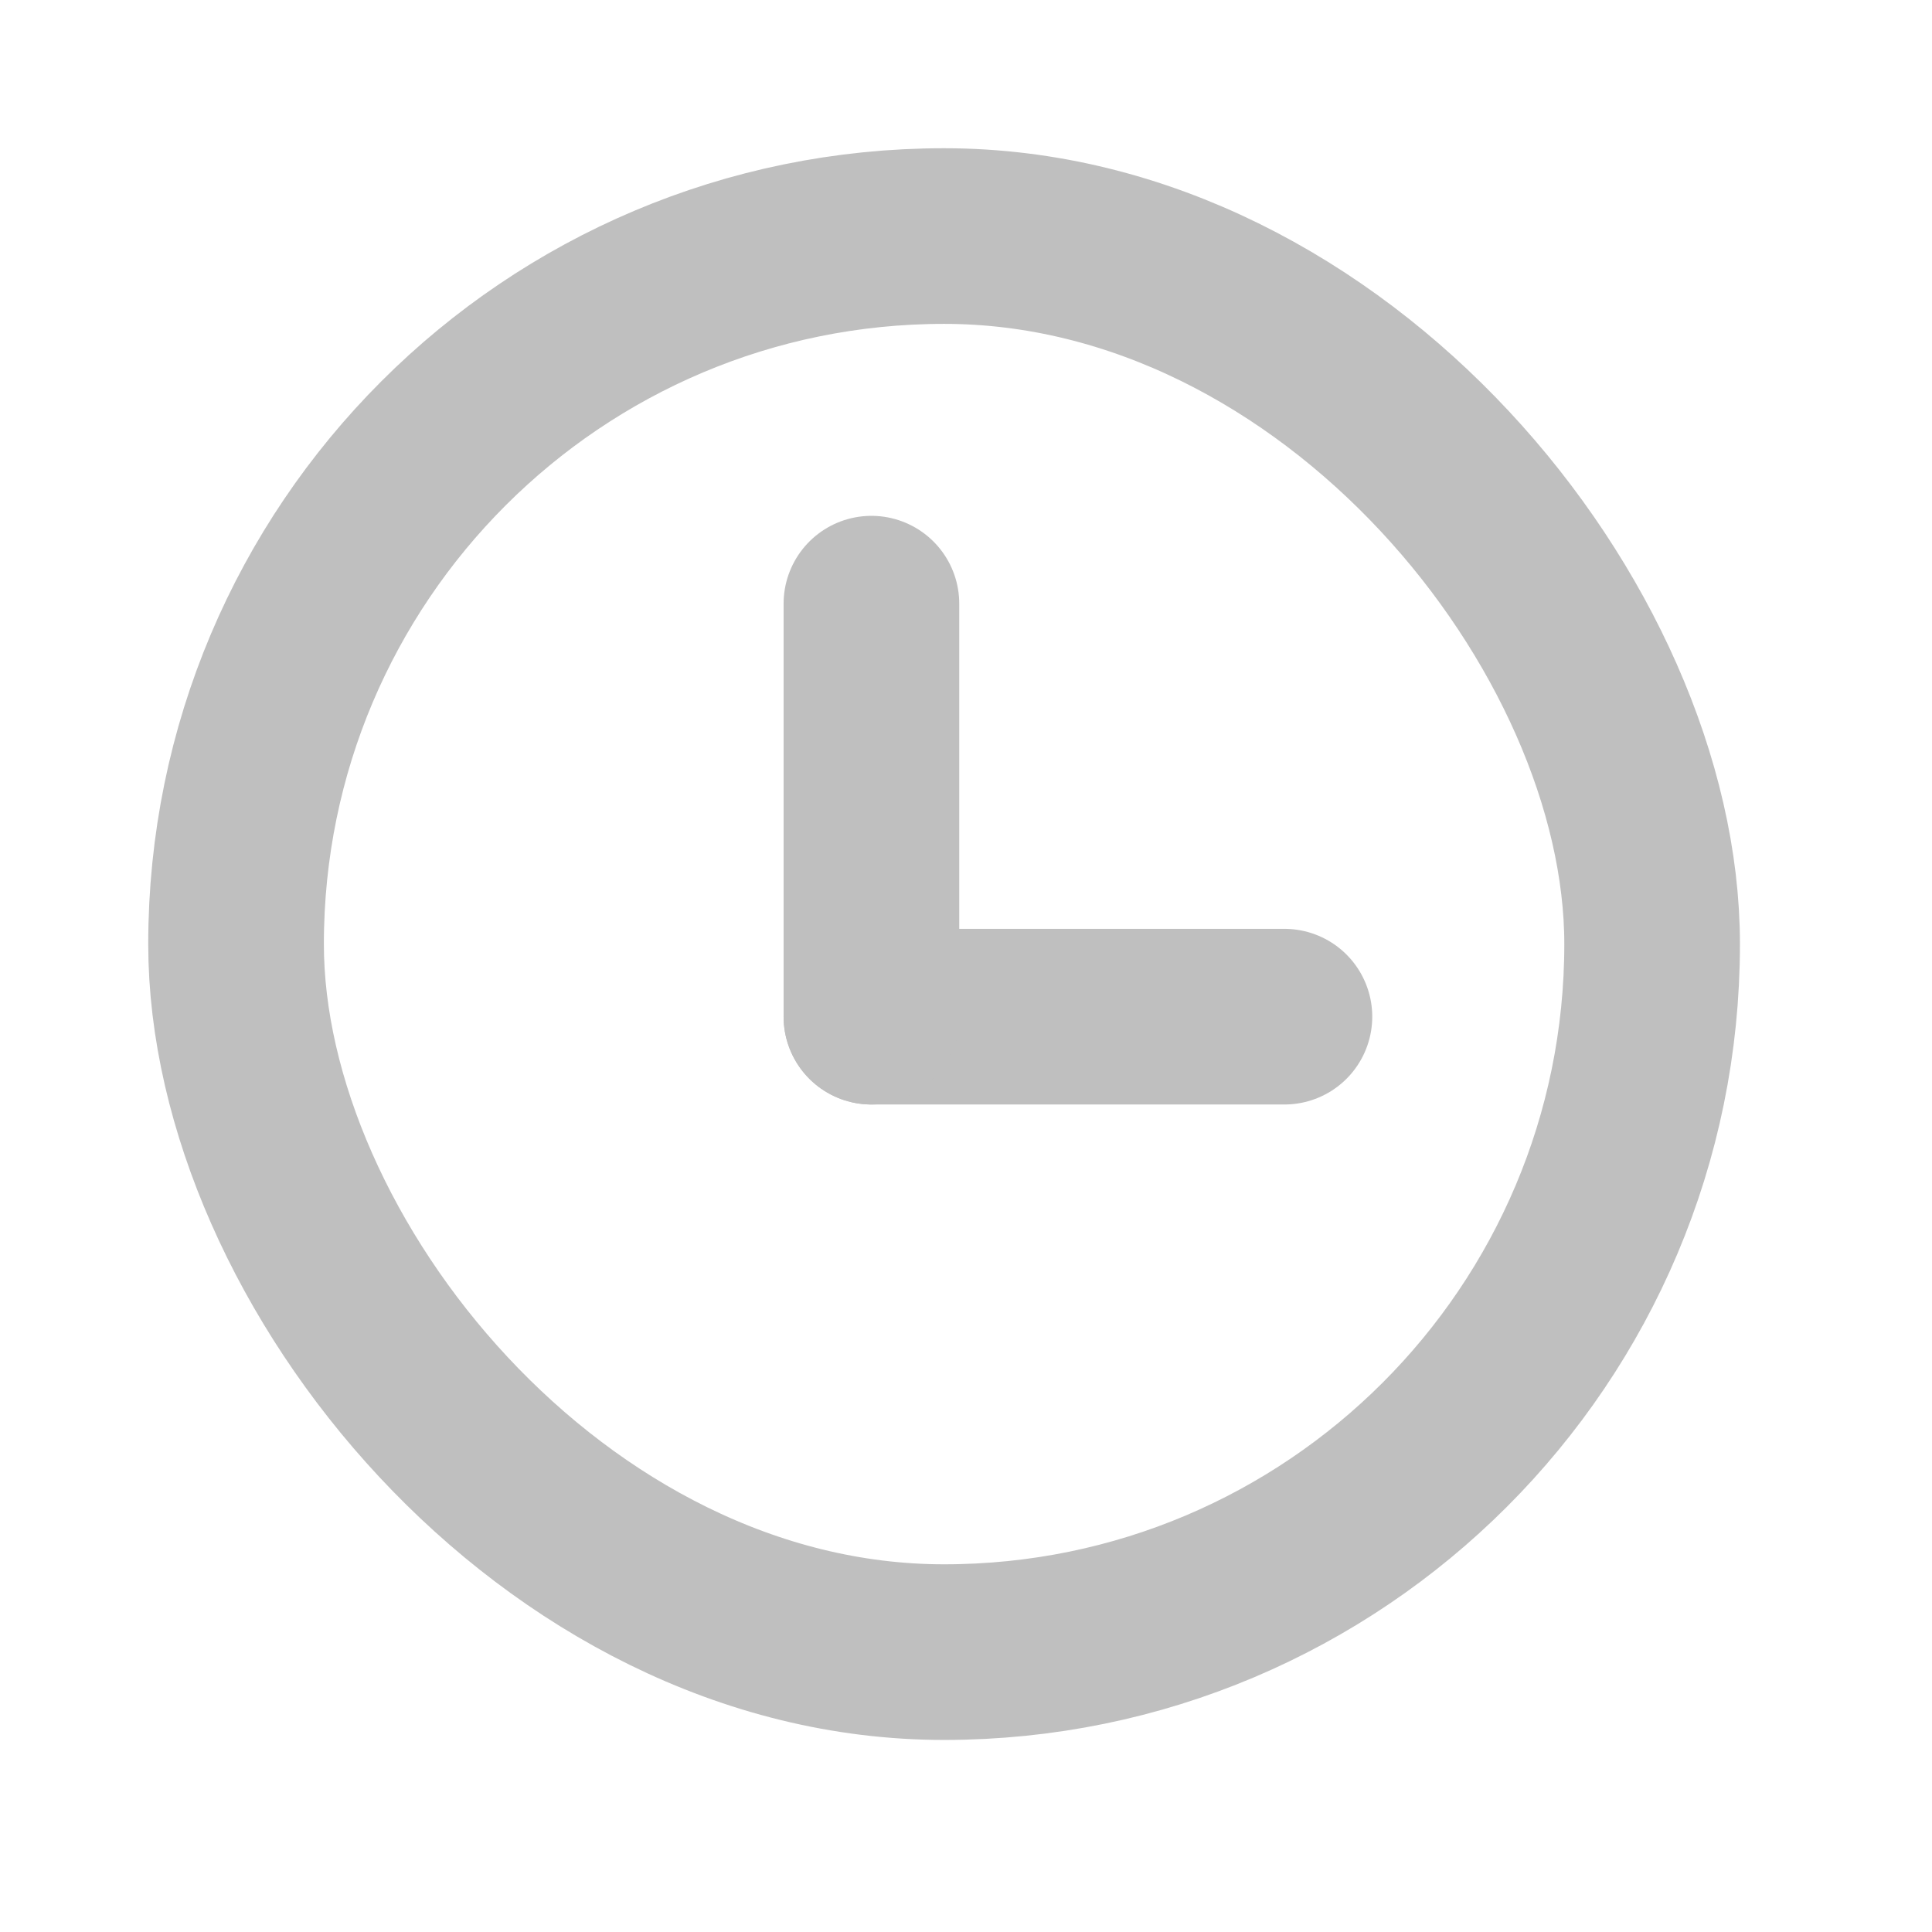 <svg width="22" height="22" viewBox="0 0 22 22" fill="none" xmlns="http://www.w3.org/2000/svg">
<rect x="2.688" y="2.688" width="16.125" height="16.125" rx="8.062" stroke="#BFBFBF" stroke-width="2" stroke-linecap="round" stroke-linejoin="round"/>
<path d="M9.923 11.577H14.626" stroke="#BFBFBF" stroke-width="2" stroke-linecap="round" stroke-linejoin="round"/>
<path d="M9.923 11.577V6.874" stroke="#BFBFBF" stroke-width="2" stroke-linecap="round" stroke-linejoin="round"/>
</svg>
